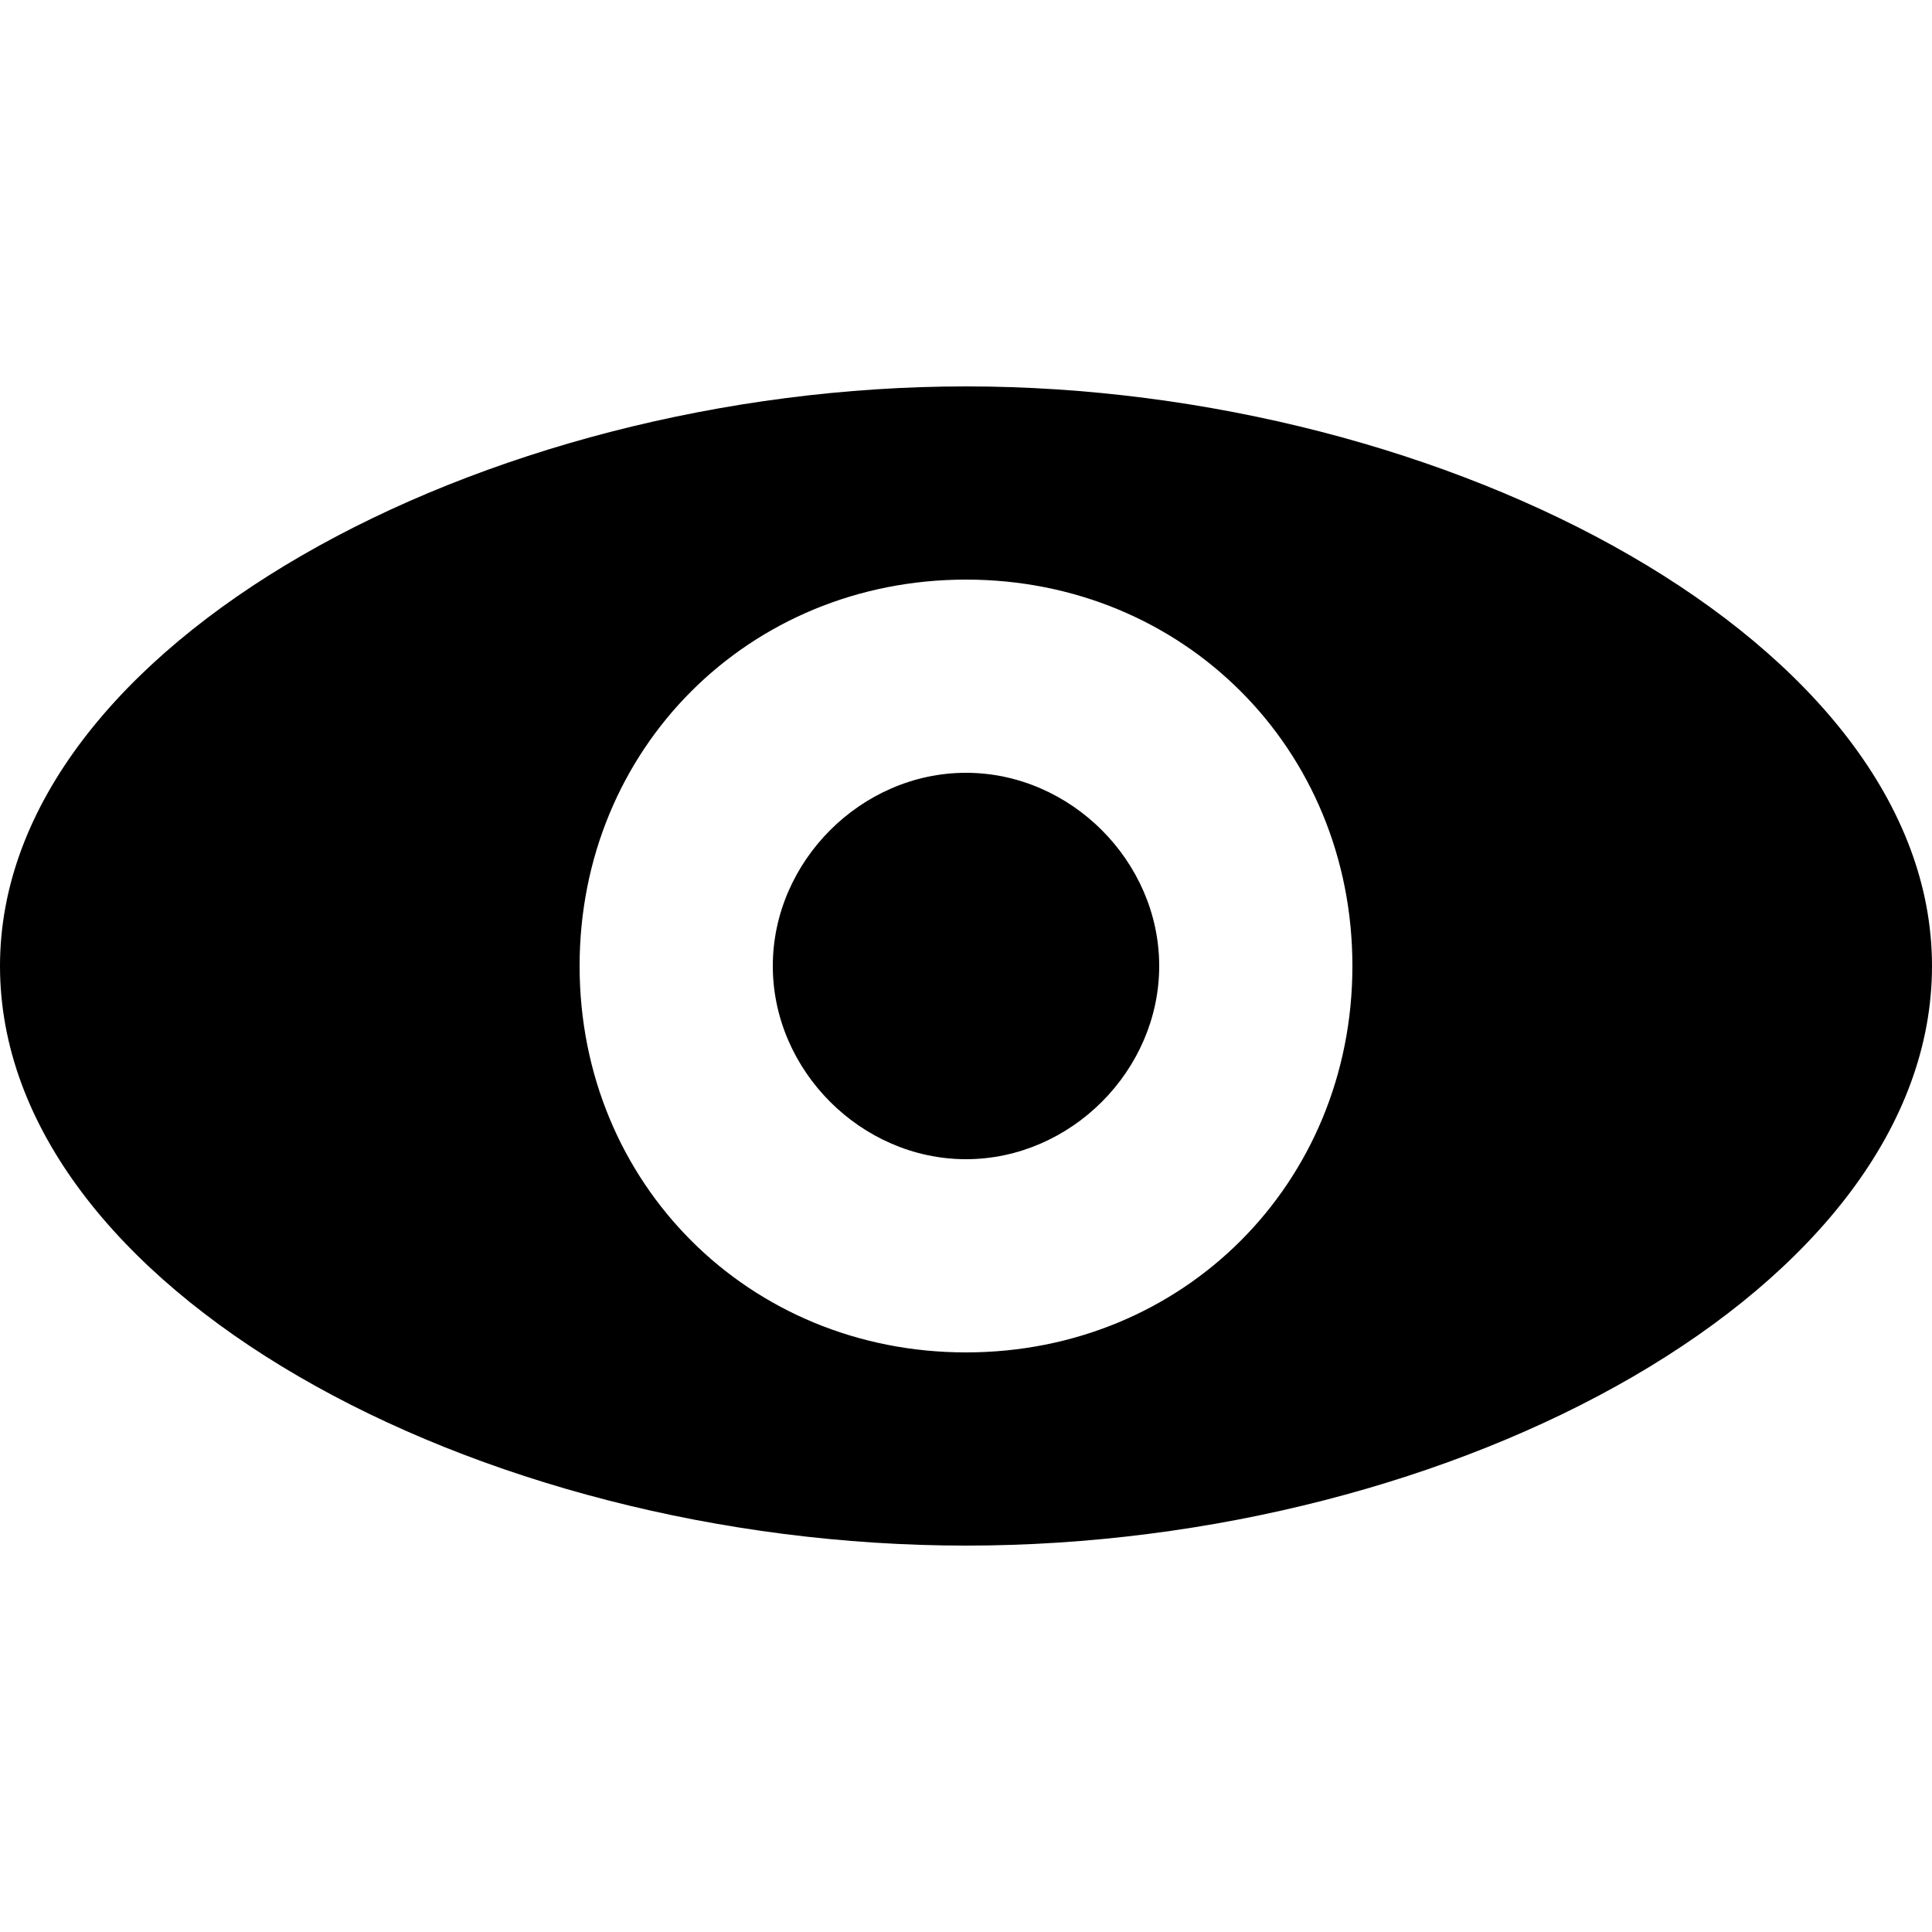 <svg id="twrp-views-ji-f" viewBox="0 0 24 24"><path d="M12,19.2C5.9,19.2,0,16,0,12s6-7.2,12-7.2c6,0,12,3.2,12,7.2S18.1,19.2,12,19.2z M12,16.8c2.7,0,4.8-2.1,4.8-4.8S14.7,7.2,12,7.2S7.2,9.3,7.2,12S9.3,16.8,12,16.8z M12,14.4c-1.3,0-2.4-1.1-2.4-2.4s1.1-2.4,2.4-2.4s2.4,1.1,2.4,2.4S13.3,14.4,12,14.4z"/></svg>

